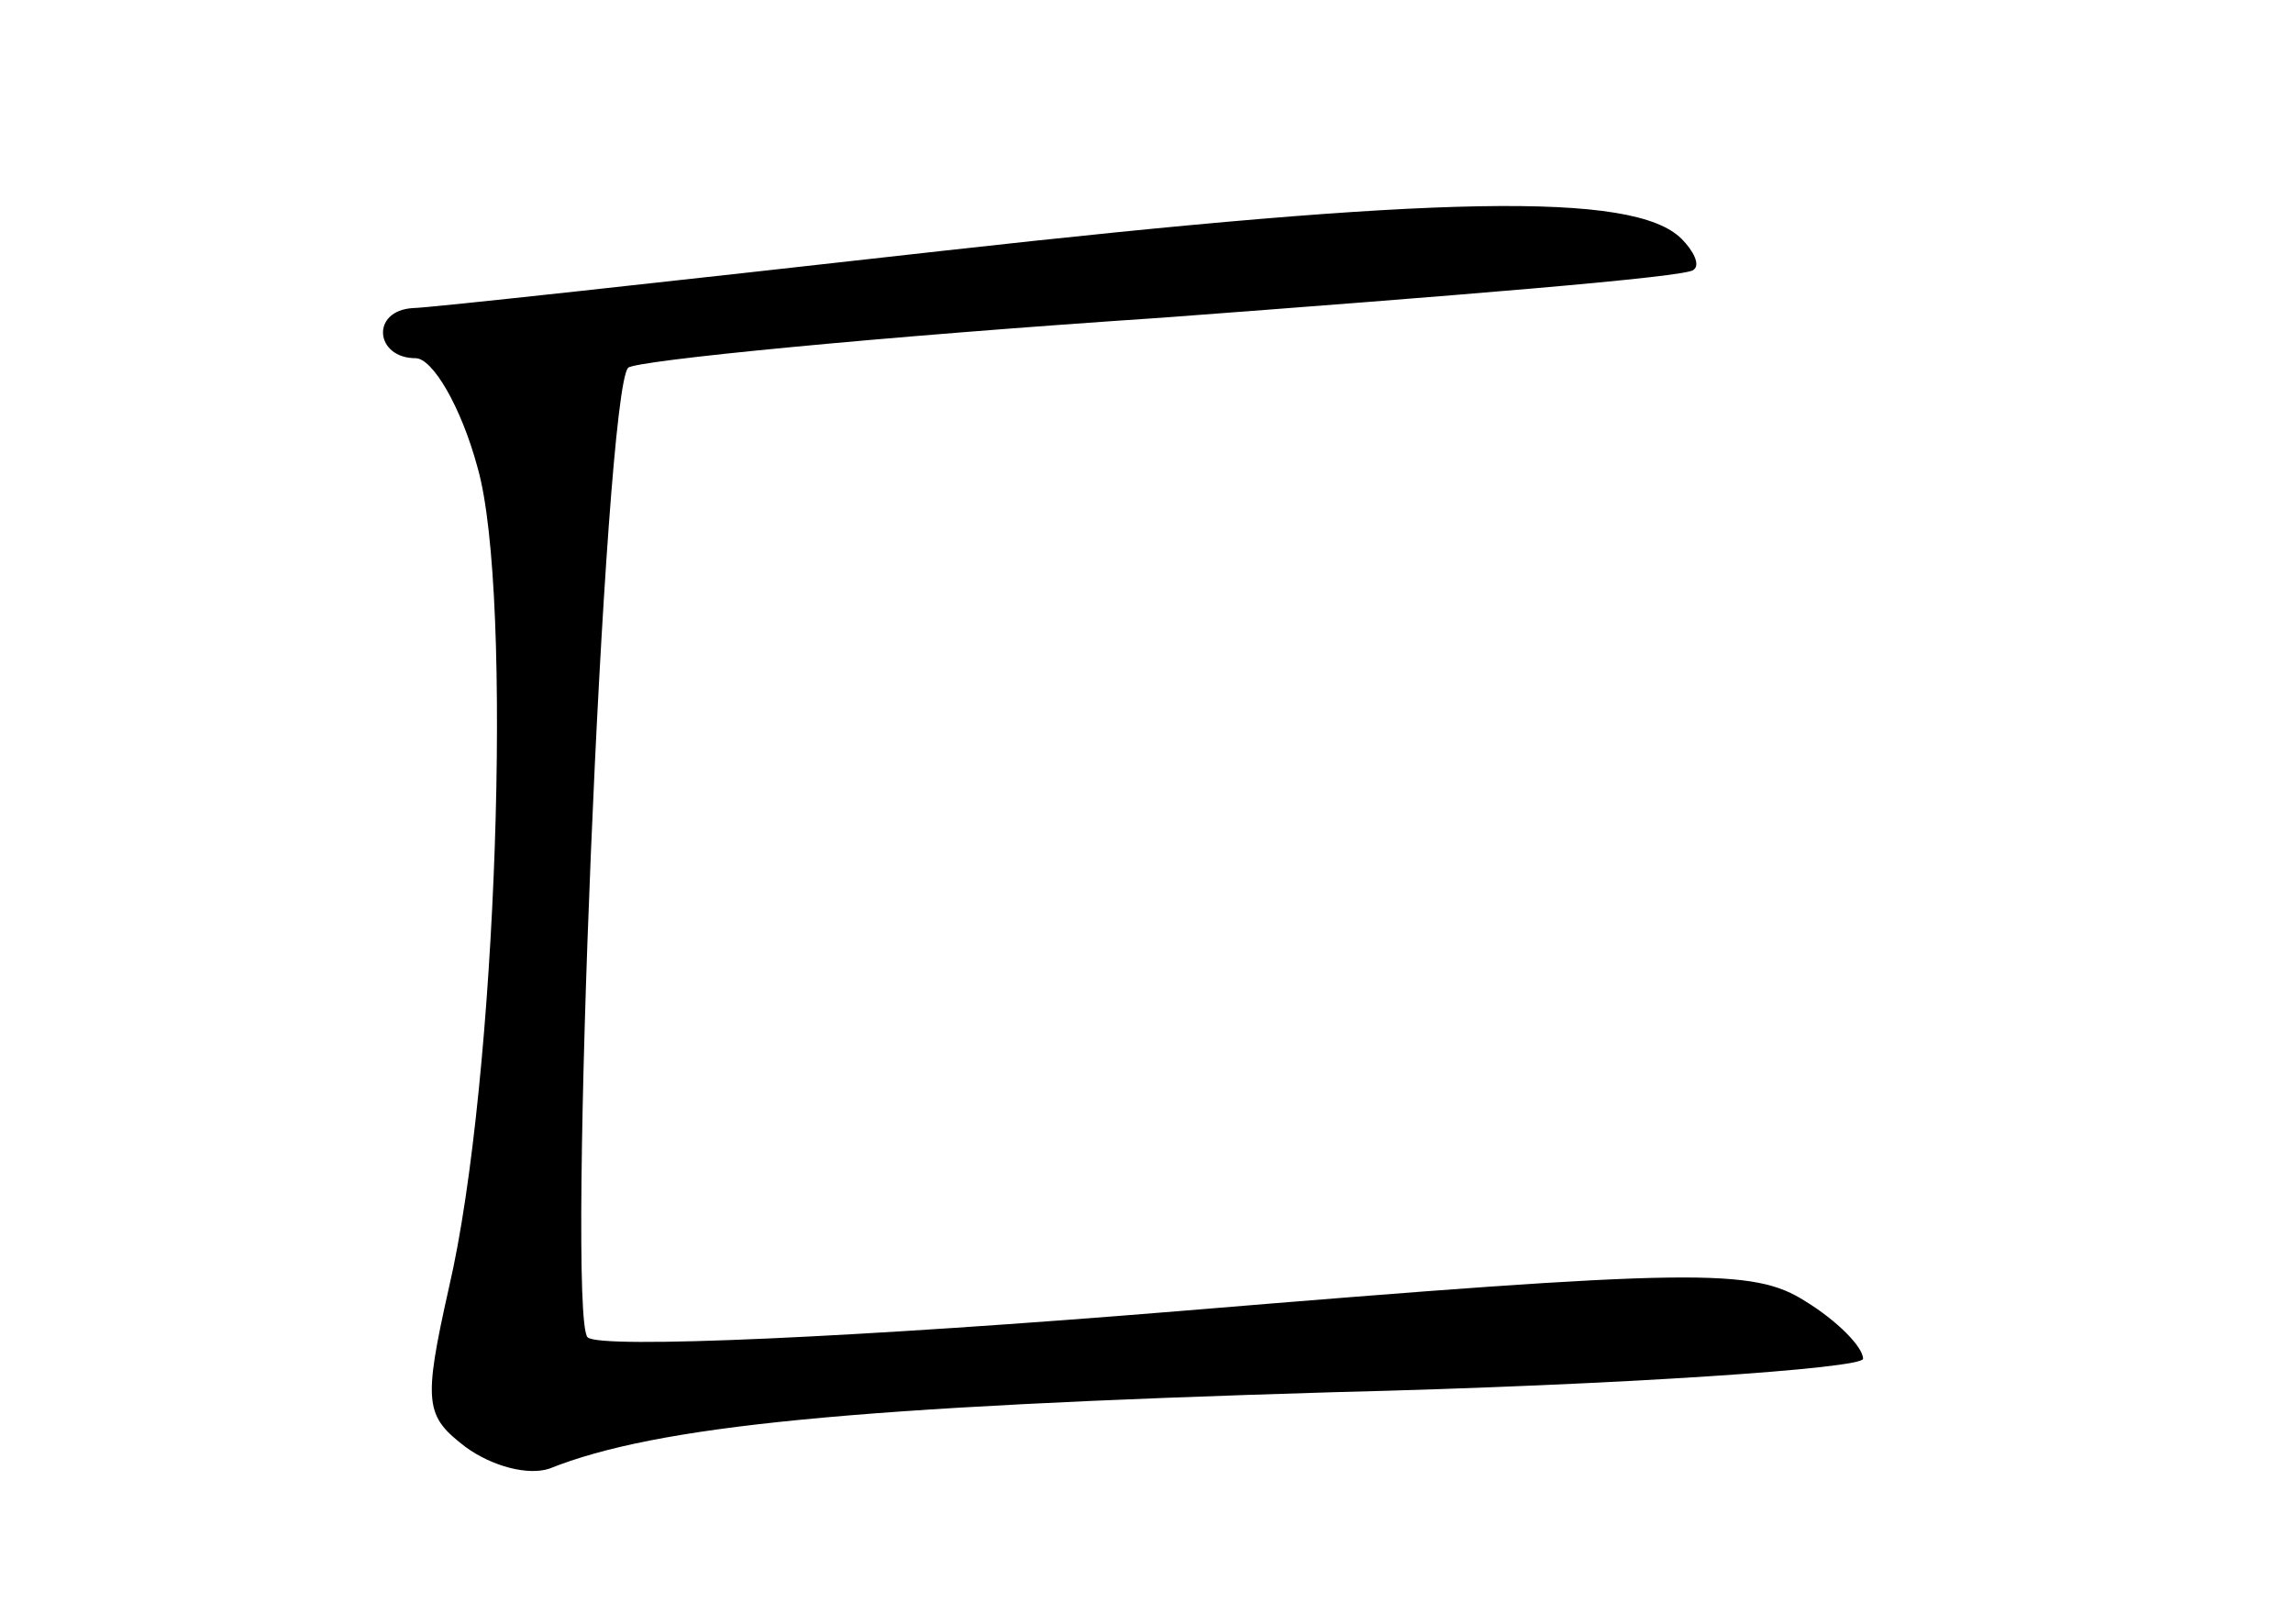<?xml version="1.0" standalone="no"?>
<!DOCTYPE svg PUBLIC "-//W3C//DTD SVG 20010904//EN"
 "http://www.w3.org/TR/2001/REC-SVG-20010904/DTD/svg10.dtd">
<svg version="1.0" xmlns="http://www.w3.org/2000/svg"
 width="96pt" height="68pt" viewBox="0 0 96 68"
 preserveAspectRatio="xMidYMid meet">
<g transform="translate(0,68) scale(0.1,-0.1)"
fill="#000000" stroke="none">
<path d="M395 575 c-116 -13 -216 -24 -222 -24 -18 -1 -16 -21 1 -21 7 0 19
-20 26 -46 15 -53 8 -257 -12 -343 -11 -49 -10 -54 7 -67 11 -8 26 -12 35 -9
45 18 127 26 328 32 122 3 222 10 222 14 0 5 -11 16 -24 24 -22 14 -45 14
-262 -4 -134 -11 -243 -16 -248 -11 -9 9 7 396 17 406 3 3 104 13 224 21 120
9 220 17 222 20 3 2 0 8 -5 13 -20 20 -103 18 -309 -5z"/>
</g>
</svg>

